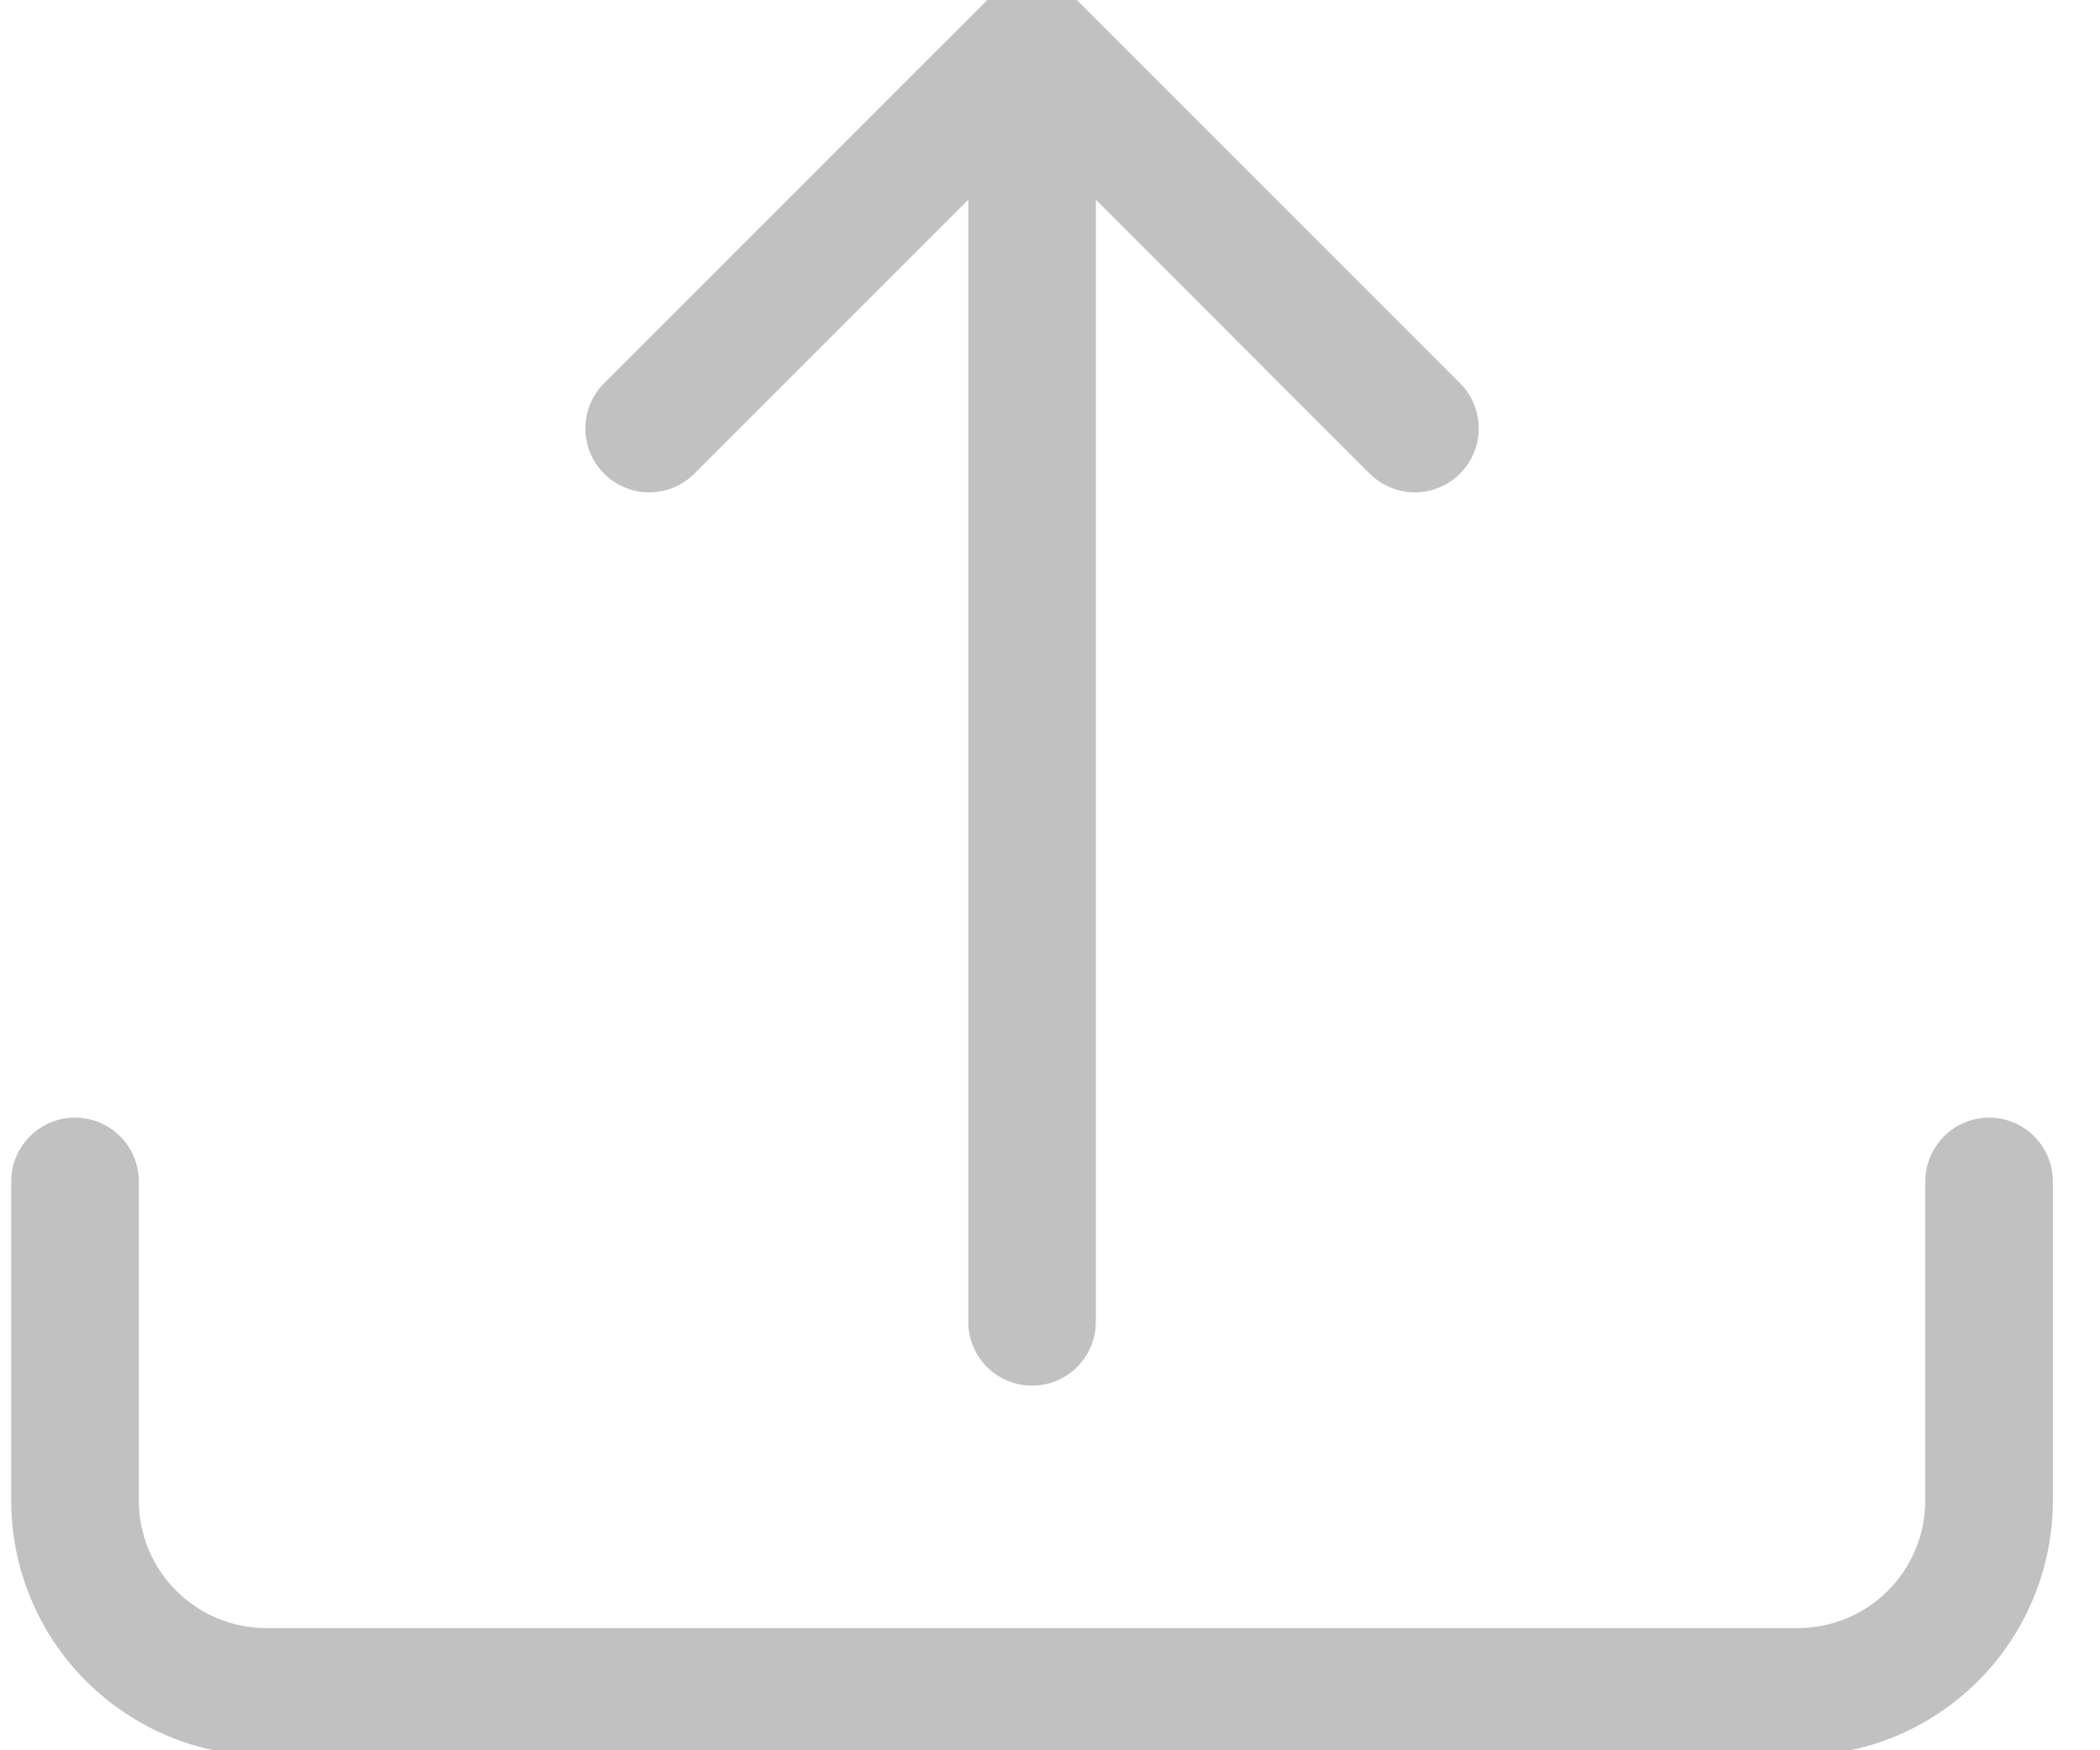 <svg width="36" height="30" viewBox="0 0 36 30" fill="none" xmlns="http://www.w3.org/2000/svg">
<g clip-path="url(#clip0_24_977)">
<path d="M1.286 19.156C1.576 19.156 1.854 19.271 2.059 19.477C2.265 19.682 2.38 19.96 2.38 20.25V25.719C2.38 26.299 2.61 26.855 3.021 27.265C3.431 27.676 3.987 27.906 4.567 27.906H30.817C31.398 27.906 31.954 27.676 32.364 27.265C32.774 26.855 33.005 26.299 33.005 25.719V20.25C33.005 19.96 33.12 19.682 33.325 19.477C33.53 19.271 33.809 19.156 34.099 19.156C34.389 19.156 34.667 19.271 34.872 19.477C35.077 19.682 35.192 19.96 35.192 20.25V25.719C35.192 26.879 34.731 27.992 33.911 28.812C33.09 29.633 31.978 30.094 30.817 30.094H4.567C3.407 30.094 2.294 29.633 1.474 28.812C0.653 27.992 0.192 26.879 0.192 25.719V20.25C0.192 19.96 0.308 19.682 0.513 19.477C0.718 19.271 0.996 19.156 1.286 19.156Z" fill="#C1C1C1"/>
<path d="M16.918 0.007C17.02 -0.095 17.14 -0.176 17.273 -0.231C17.406 -0.286 17.548 -0.314 17.692 -0.314C17.836 -0.314 17.979 -0.286 18.111 -0.231C18.244 -0.176 18.365 -0.095 18.467 0.007L25.029 6.569C25.235 6.775 25.35 7.053 25.35 7.344C25.35 7.634 25.235 7.913 25.029 8.118C24.824 8.323 24.545 8.439 24.255 8.439C23.964 8.439 23.686 8.323 23.48 8.118L18.786 3.422V22.656C18.786 22.946 18.671 23.224 18.466 23.43C18.261 23.635 17.982 23.75 17.692 23.75C17.402 23.75 17.124 23.635 16.919 23.43C16.714 23.224 16.599 22.946 16.599 22.656V3.422L11.904 8.118C11.803 8.22 11.682 8.3 11.549 8.356C11.416 8.411 11.274 8.439 11.13 8.439C10.986 8.439 10.844 8.411 10.711 8.356C10.578 8.3 10.457 8.22 10.355 8.118C10.254 8.016 10.173 7.896 10.118 7.763C10.063 7.63 10.035 7.488 10.035 7.344C10.035 7.2 10.063 7.058 10.118 6.925C10.173 6.792 10.254 6.671 10.355 6.569L16.918 0.007Z" fill="#C1C1C1"/>
</g>
<defs>
<clipPath id="clip0_24_977">
<rect width="35" height="30" fill="white" transform="translate(0.192)"/>
</clipPath>
</defs>
</svg>
